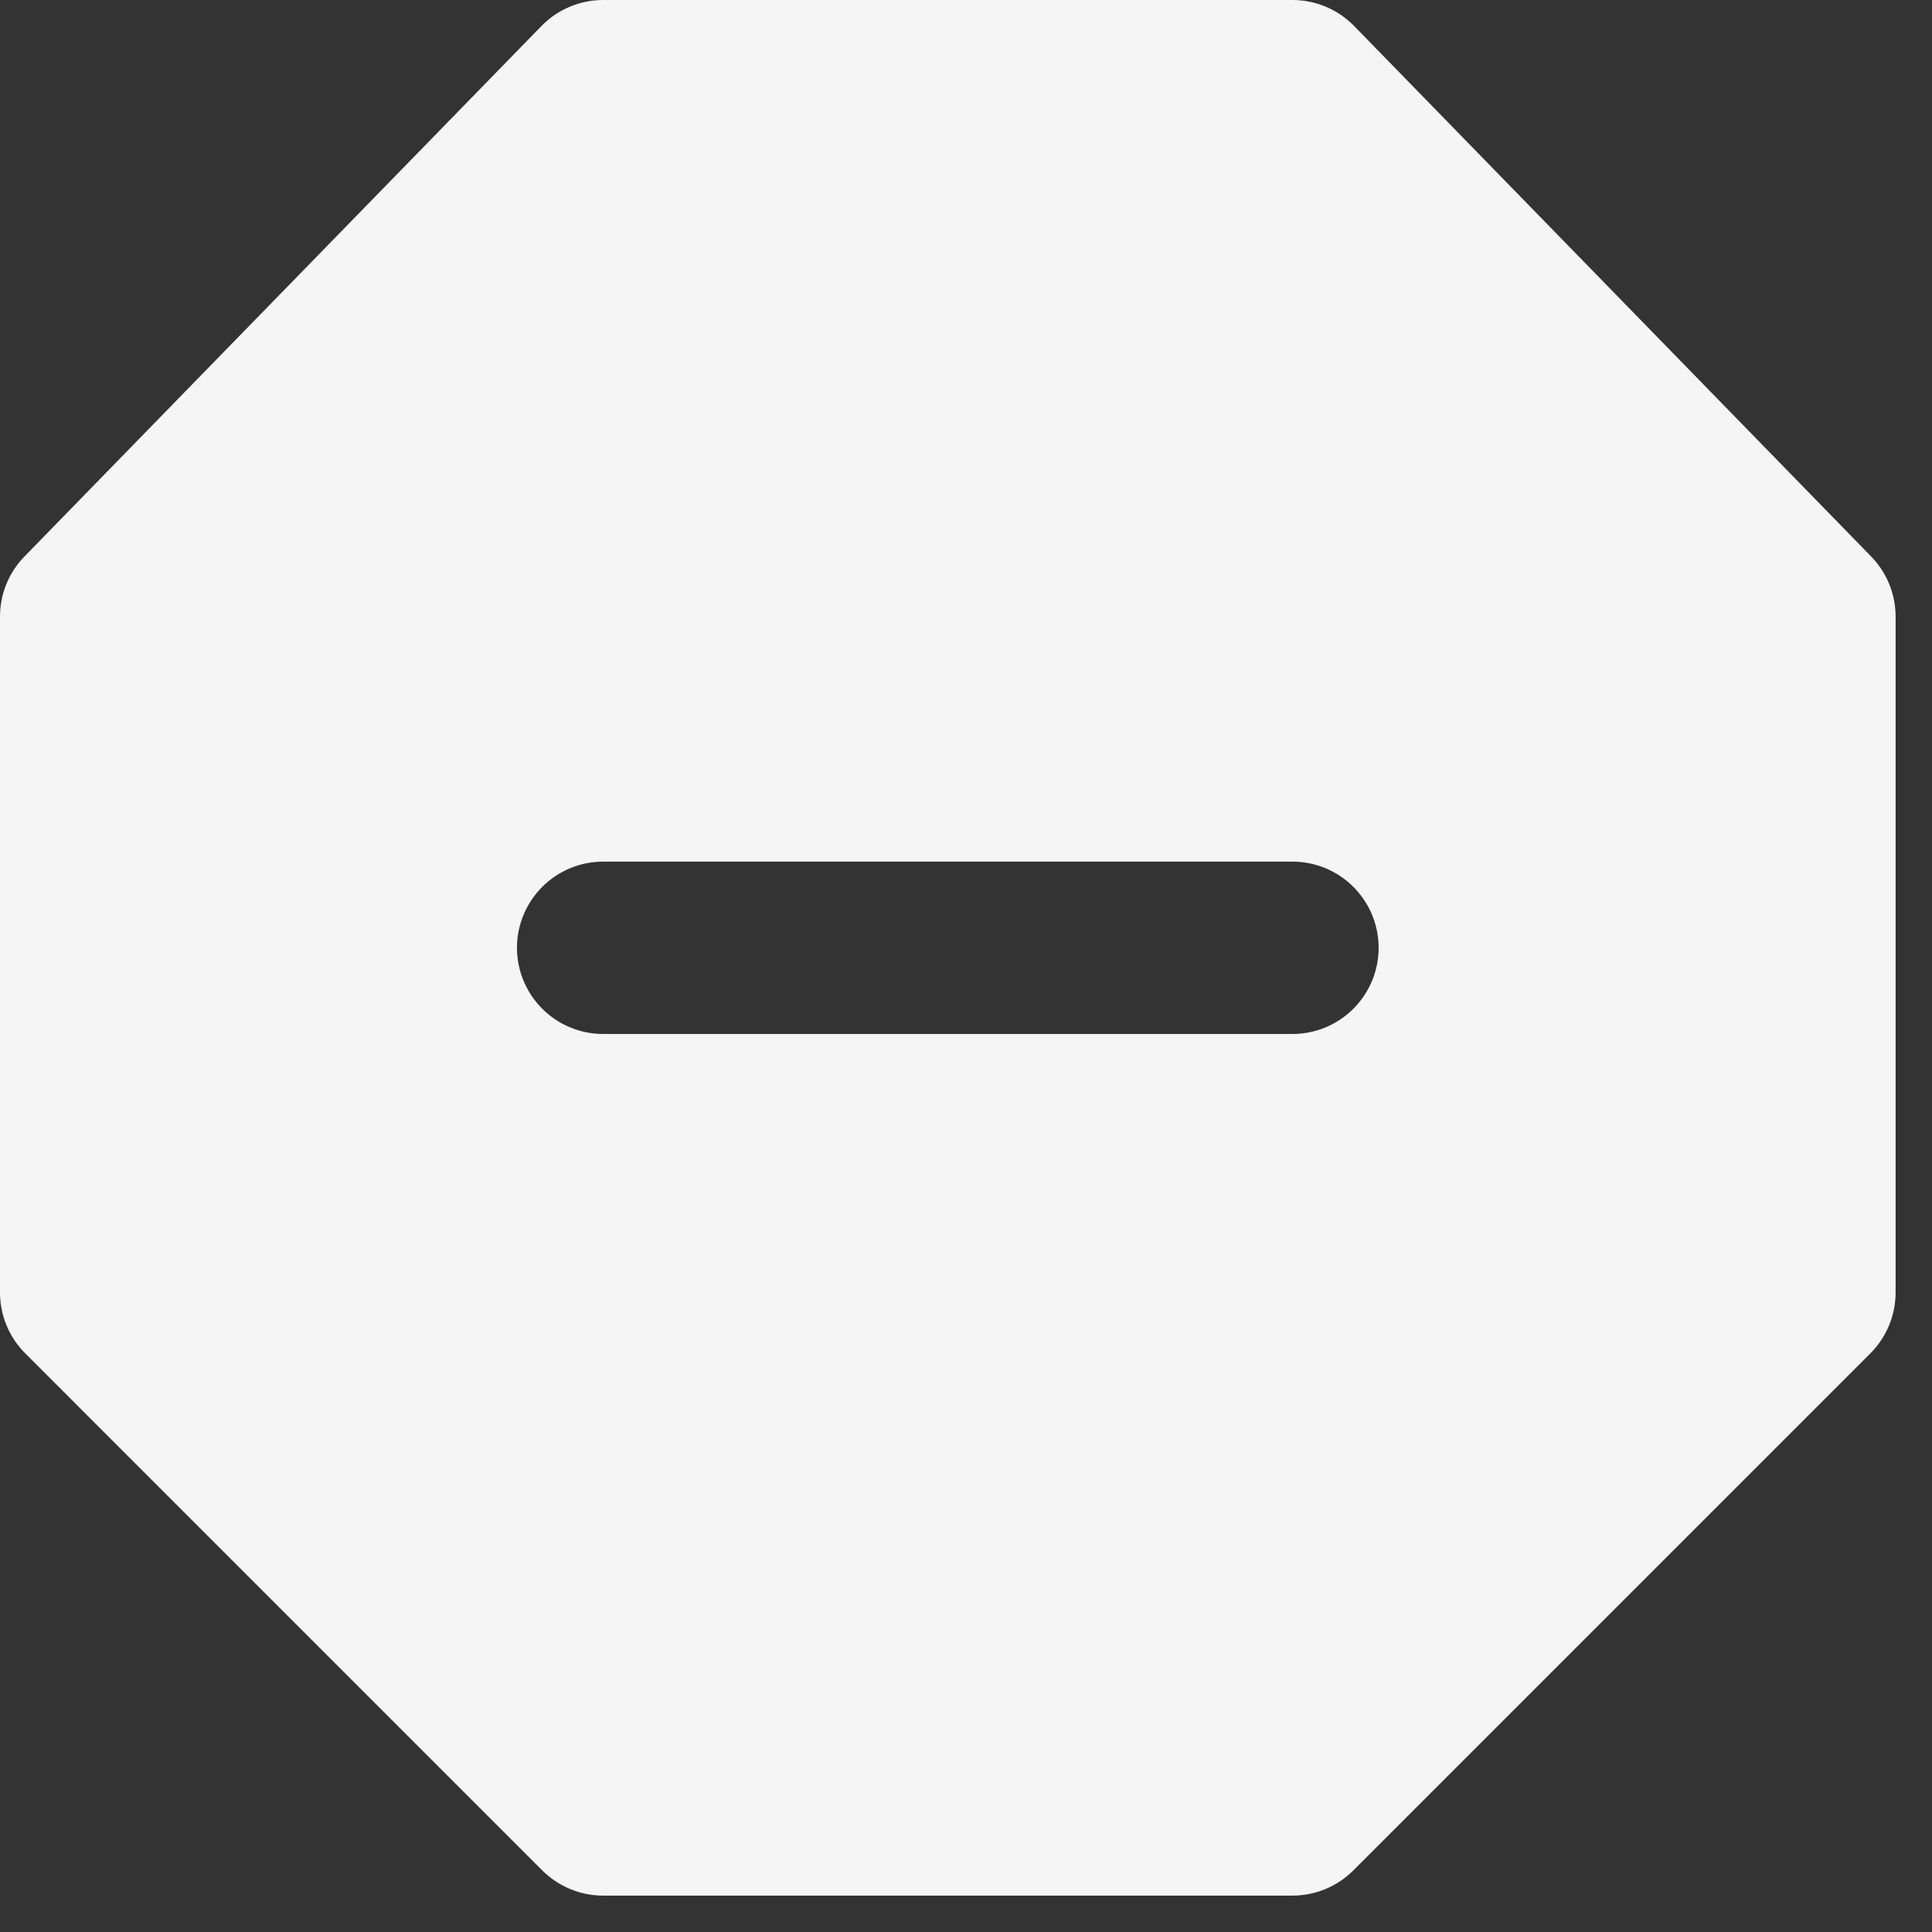 <svg width="43" height="43" viewBox="0 0 43 43" fill="none" xmlns="http://www.w3.org/2000/svg">
<rect x="0" y="0" width="43" height="43" fill="#333333" stroke="none"/>
<path fill-rule="evenodd" clip-rule="evenodd" d="M13.424 0C13.168 2.50215e-05 12.915 0.051 12.679 0.151C12.443 0.25 12.23 0.396 12.051 0.579L0.545 12.385C0.195 12.743 5.01565e-05 13.223 0 13.723V28.766C0 29.275 0.202 29.762 0.562 30.122L12.068 41.628C12.428 41.988 12.916 42.19 13.424 42.19H28.766C29.275 42.19 29.762 41.988 30.122 41.628L41.628 30.122C41.988 29.762 42.19 29.275 42.19 28.766V13.723C42.19 13.223 41.995 12.743 41.645 12.385L30.139 0.579C29.96 0.396 29.747 0.25 29.511 0.151C29.275 0.051 29.022 2.50215e-05 28.766 0H13.424ZM13.424 19.177C12.915 19.177 12.428 19.379 12.068 19.739C11.709 20.099 11.506 20.587 11.506 21.095C11.506 21.604 11.709 22.091 12.068 22.451C12.428 22.811 12.915 23.013 13.424 23.013H28.766C29.275 23.013 29.762 22.811 30.122 22.451C30.482 22.091 30.684 21.604 30.684 21.095C30.684 20.587 30.482 20.099 30.122 19.739C29.762 19.379 29.275 19.177 28.766 19.177H13.424Z" fill="#F5F5F5"/>
</svg>
